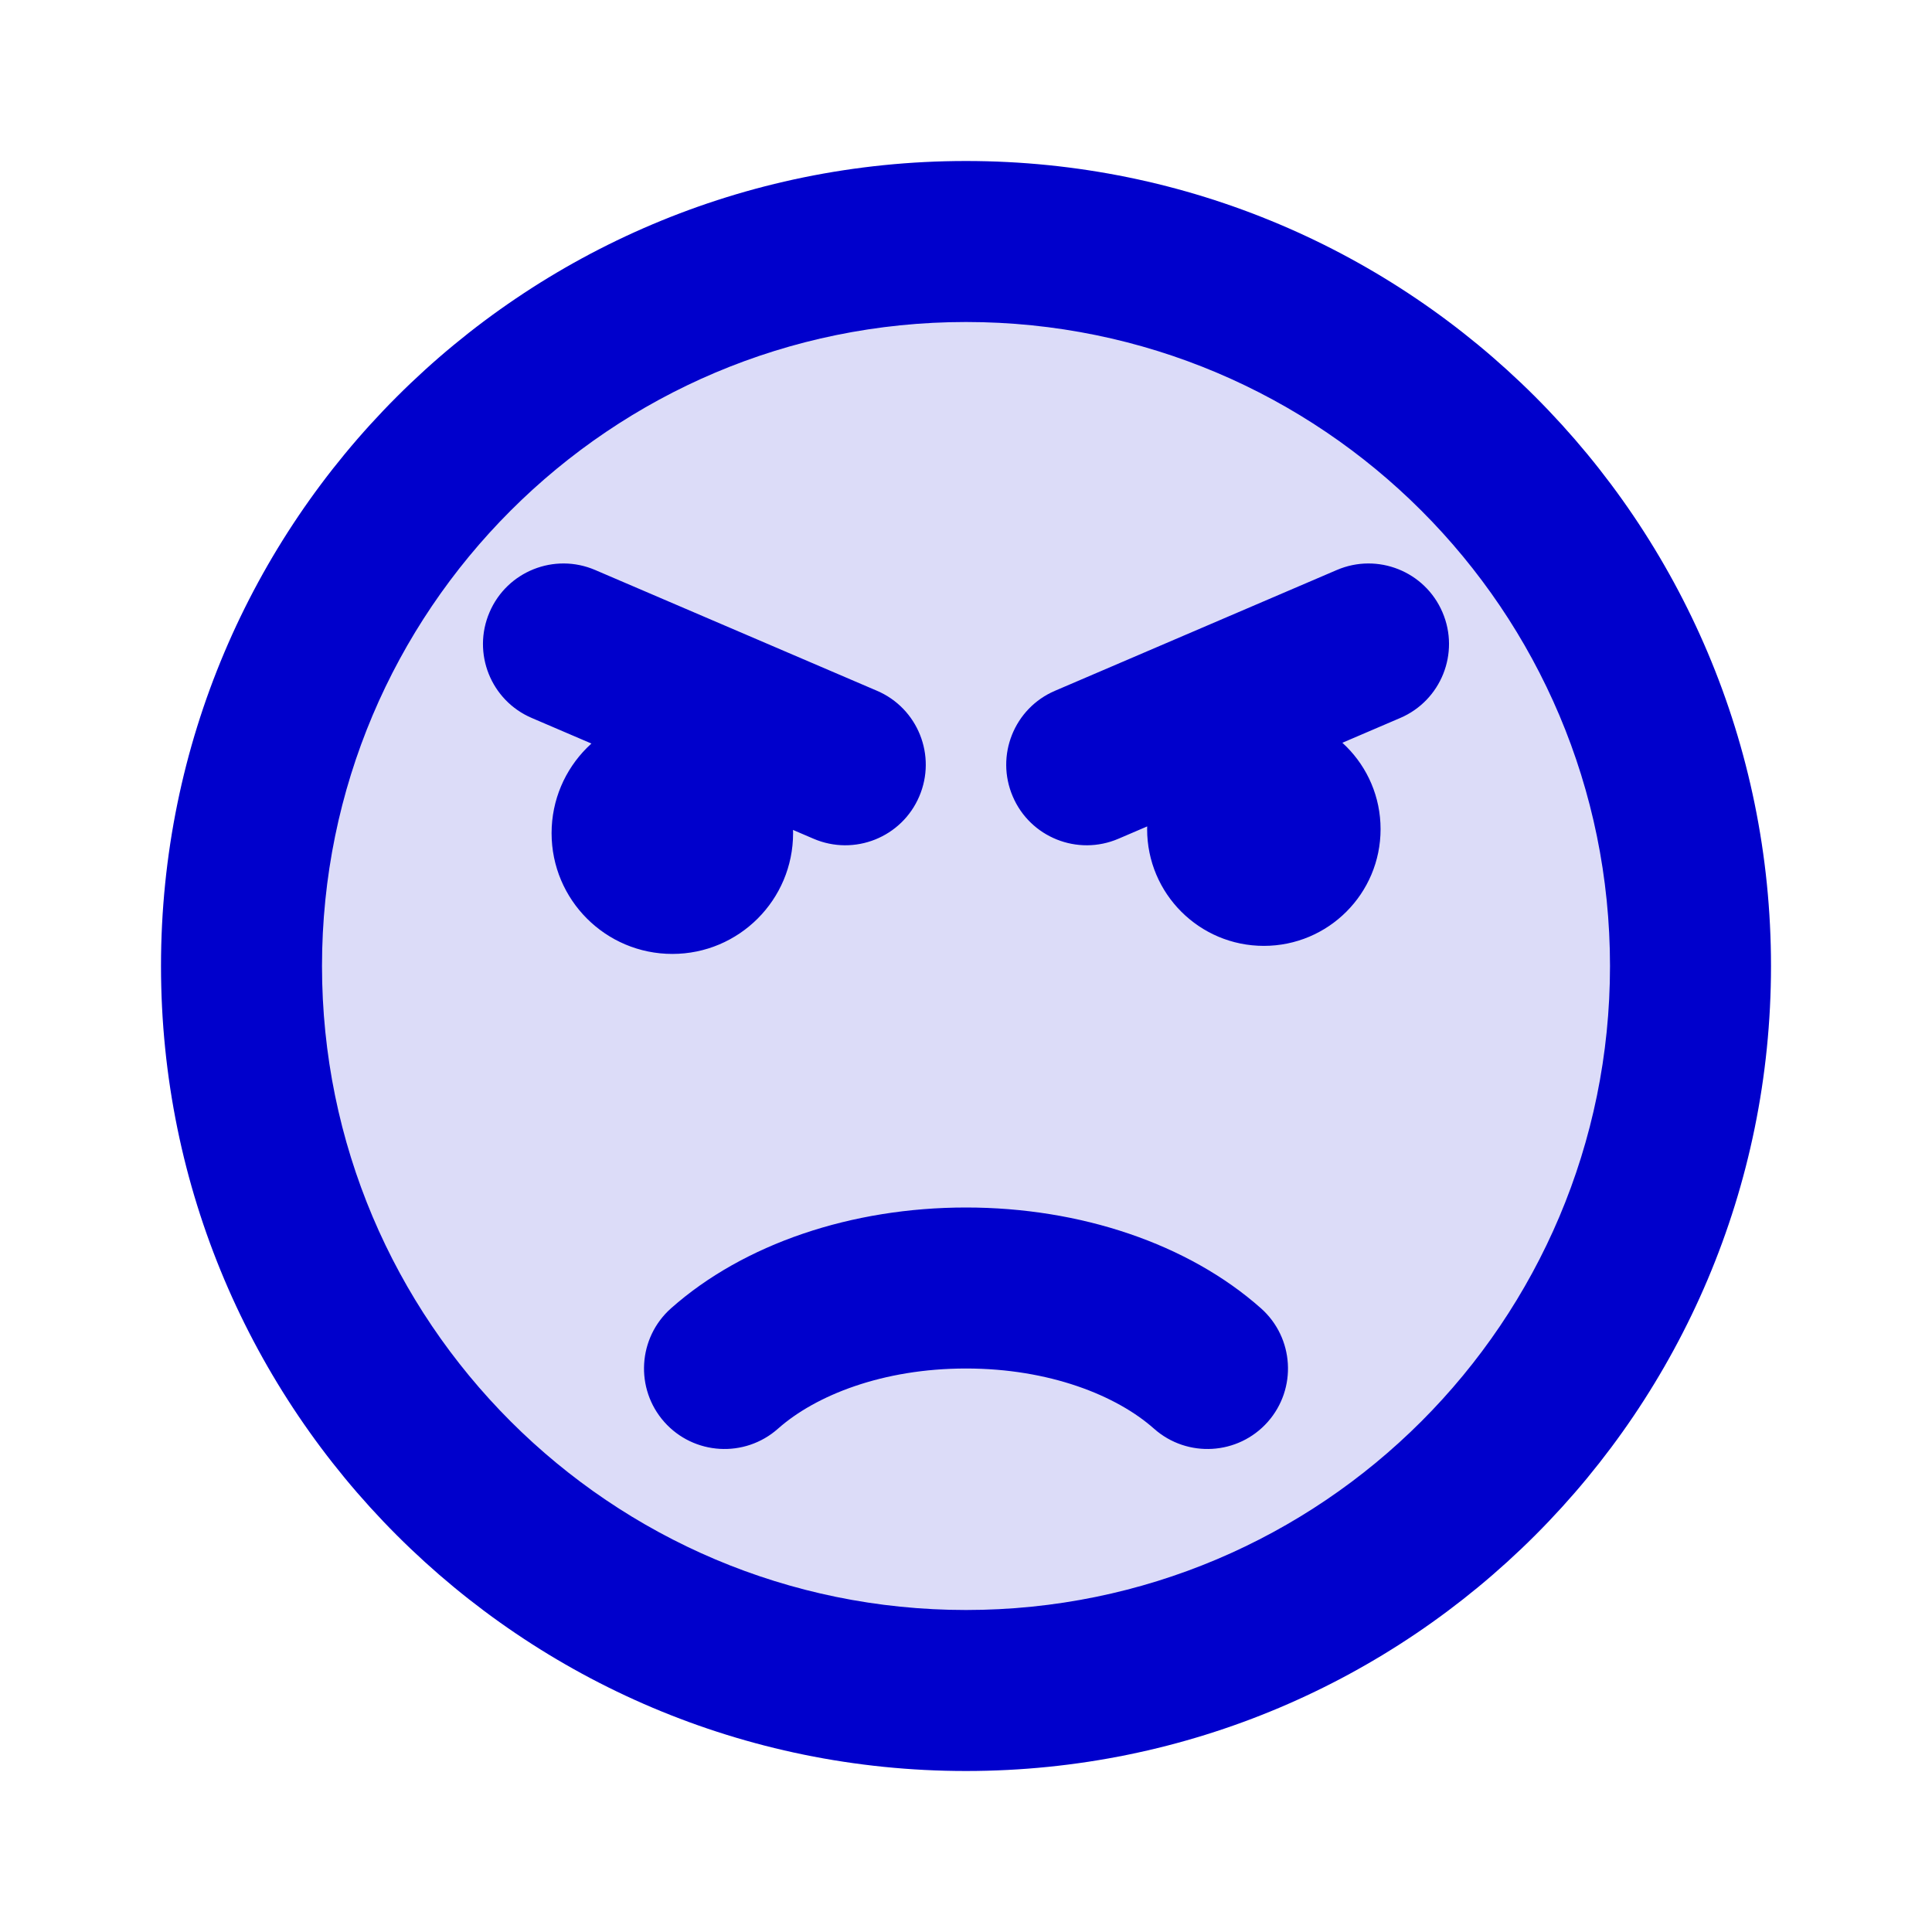 <svg width="24" height="24" viewBox="0 0 24 24" fill="none" xmlns="http://www.w3.org/2000/svg">
<circle opacity="0.14" cx="12" cy="12" r="9" fill="#0000CC"/>
<path d="M10.106 10.419C10.614 10.637 11.202 10.402 11.419 9.894C11.637 9.386 11.402 8.798 10.894 8.581L10.106 10.419ZM7.394 7.081C6.886 6.863 6.298 7.098 6.081 7.606C5.863 8.114 6.098 8.702 6.606 8.919L7.394 7.081ZM17.394 8.919C17.901 8.702 18.137 8.114 17.919 7.606C17.702 7.098 17.114 6.863 16.606 7.081L17.394 8.919ZM13.106 8.581C12.598 8.798 12.363 9.386 12.581 9.894C12.798 10.402 13.386 10.637 13.894 10.419L13.106 8.581ZM8.301 9.3C7.748 9.3 7.301 9.748 7.301 10.3C7.301 10.852 7.748 11.3 8.301 11.3V9.3ZM8.31 11.3C8.862 11.3 9.31 10.852 9.31 10.3C9.31 9.748 8.862 9.3 8.31 9.3V11.3ZM15.691 9.3C15.139 9.3 14.691 9.748 14.691 10.3C14.691 10.852 15.139 11.3 15.691 11.3V9.3ZM15.7 11.3C16.253 11.3 16.7 10.852 16.7 10.3C16.7 9.748 16.253 9.3 15.7 9.3V11.3ZM8.336 16.252C7.923 16.619 7.886 17.251 8.252 17.664C8.619 18.077 9.251 18.114 9.664 17.748L8.336 16.252ZM14.336 17.748C14.749 18.114 15.381 18.077 15.748 17.664C16.114 17.251 16.077 16.619 15.664 16.252L14.336 17.748ZM20 12C20 16.418 16.418 20 12 20V22C17.523 22 22 17.523 22 12H20ZM12 20C7.582 20 4 16.418 4 12H2C2 17.523 6.477 22 12 22V20ZM4 12C4 7.582 7.582 4 12 4V2C6.477 2 2 6.477 2 12H4ZM12 4C16.418 4 20 7.582 20 12H22C22 6.477 17.523 2 12 2V4ZM10.894 8.581L7.394 7.081L6.606 8.919L10.106 10.419L10.894 8.581ZM16.606 7.081L13.106 8.581L13.894 10.419L17.394 8.919L16.606 7.081ZM7.852 10.35C7.852 10.074 8.075 9.85 8.352 9.85V11.85C9.18 11.85 9.852 11.178 9.852 10.35H7.852ZM8.352 9.85C8.628 9.85 8.852 10.074 8.852 10.35H6.852C6.852 11.178 7.523 11.85 8.352 11.85V9.85ZM8.852 10.35C8.852 10.626 8.628 10.85 8.352 10.85V8.85C7.523 8.85 6.852 9.522 6.852 10.35H8.852ZM8.352 10.85C8.075 10.85 7.852 10.626 7.852 10.35H9.852C9.852 9.522 9.18 8.85 8.352 8.85V10.85ZM8.301 11.3H8.31V9.3H8.301V11.3ZM15.15 10.3C15.15 9.996 15.396 9.75 15.7 9.75V11.75C16.501 11.75 17.15 11.101 17.15 10.3H15.15ZM15.7 9.75C16.004 9.75 16.25 9.996 16.25 10.3H14.25C14.25 11.101 14.899 11.75 15.7 11.75V9.75ZM16.25 10.3C16.25 10.604 16.004 10.85 15.7 10.85V8.85C14.899 8.85 14.25 9.499 14.25 10.3H16.25ZM15.7 10.85C15.396 10.85 15.15 10.604 15.15 10.3H17.15C17.15 9.499 16.501 8.85 15.7 8.85V10.85ZM15.691 11.3H15.7V9.3H15.691V11.3ZM12 15C10.58 15 9.239 15.451 8.336 16.252L9.664 17.748C10.13 17.334 10.966 17 12 17V15ZM15.664 16.252C14.761 15.451 13.42 15 12 15V17C13.034 17 13.87 17.334 14.336 17.748L15.664 16.252Z" fill="#0000CC"/>
</svg>
